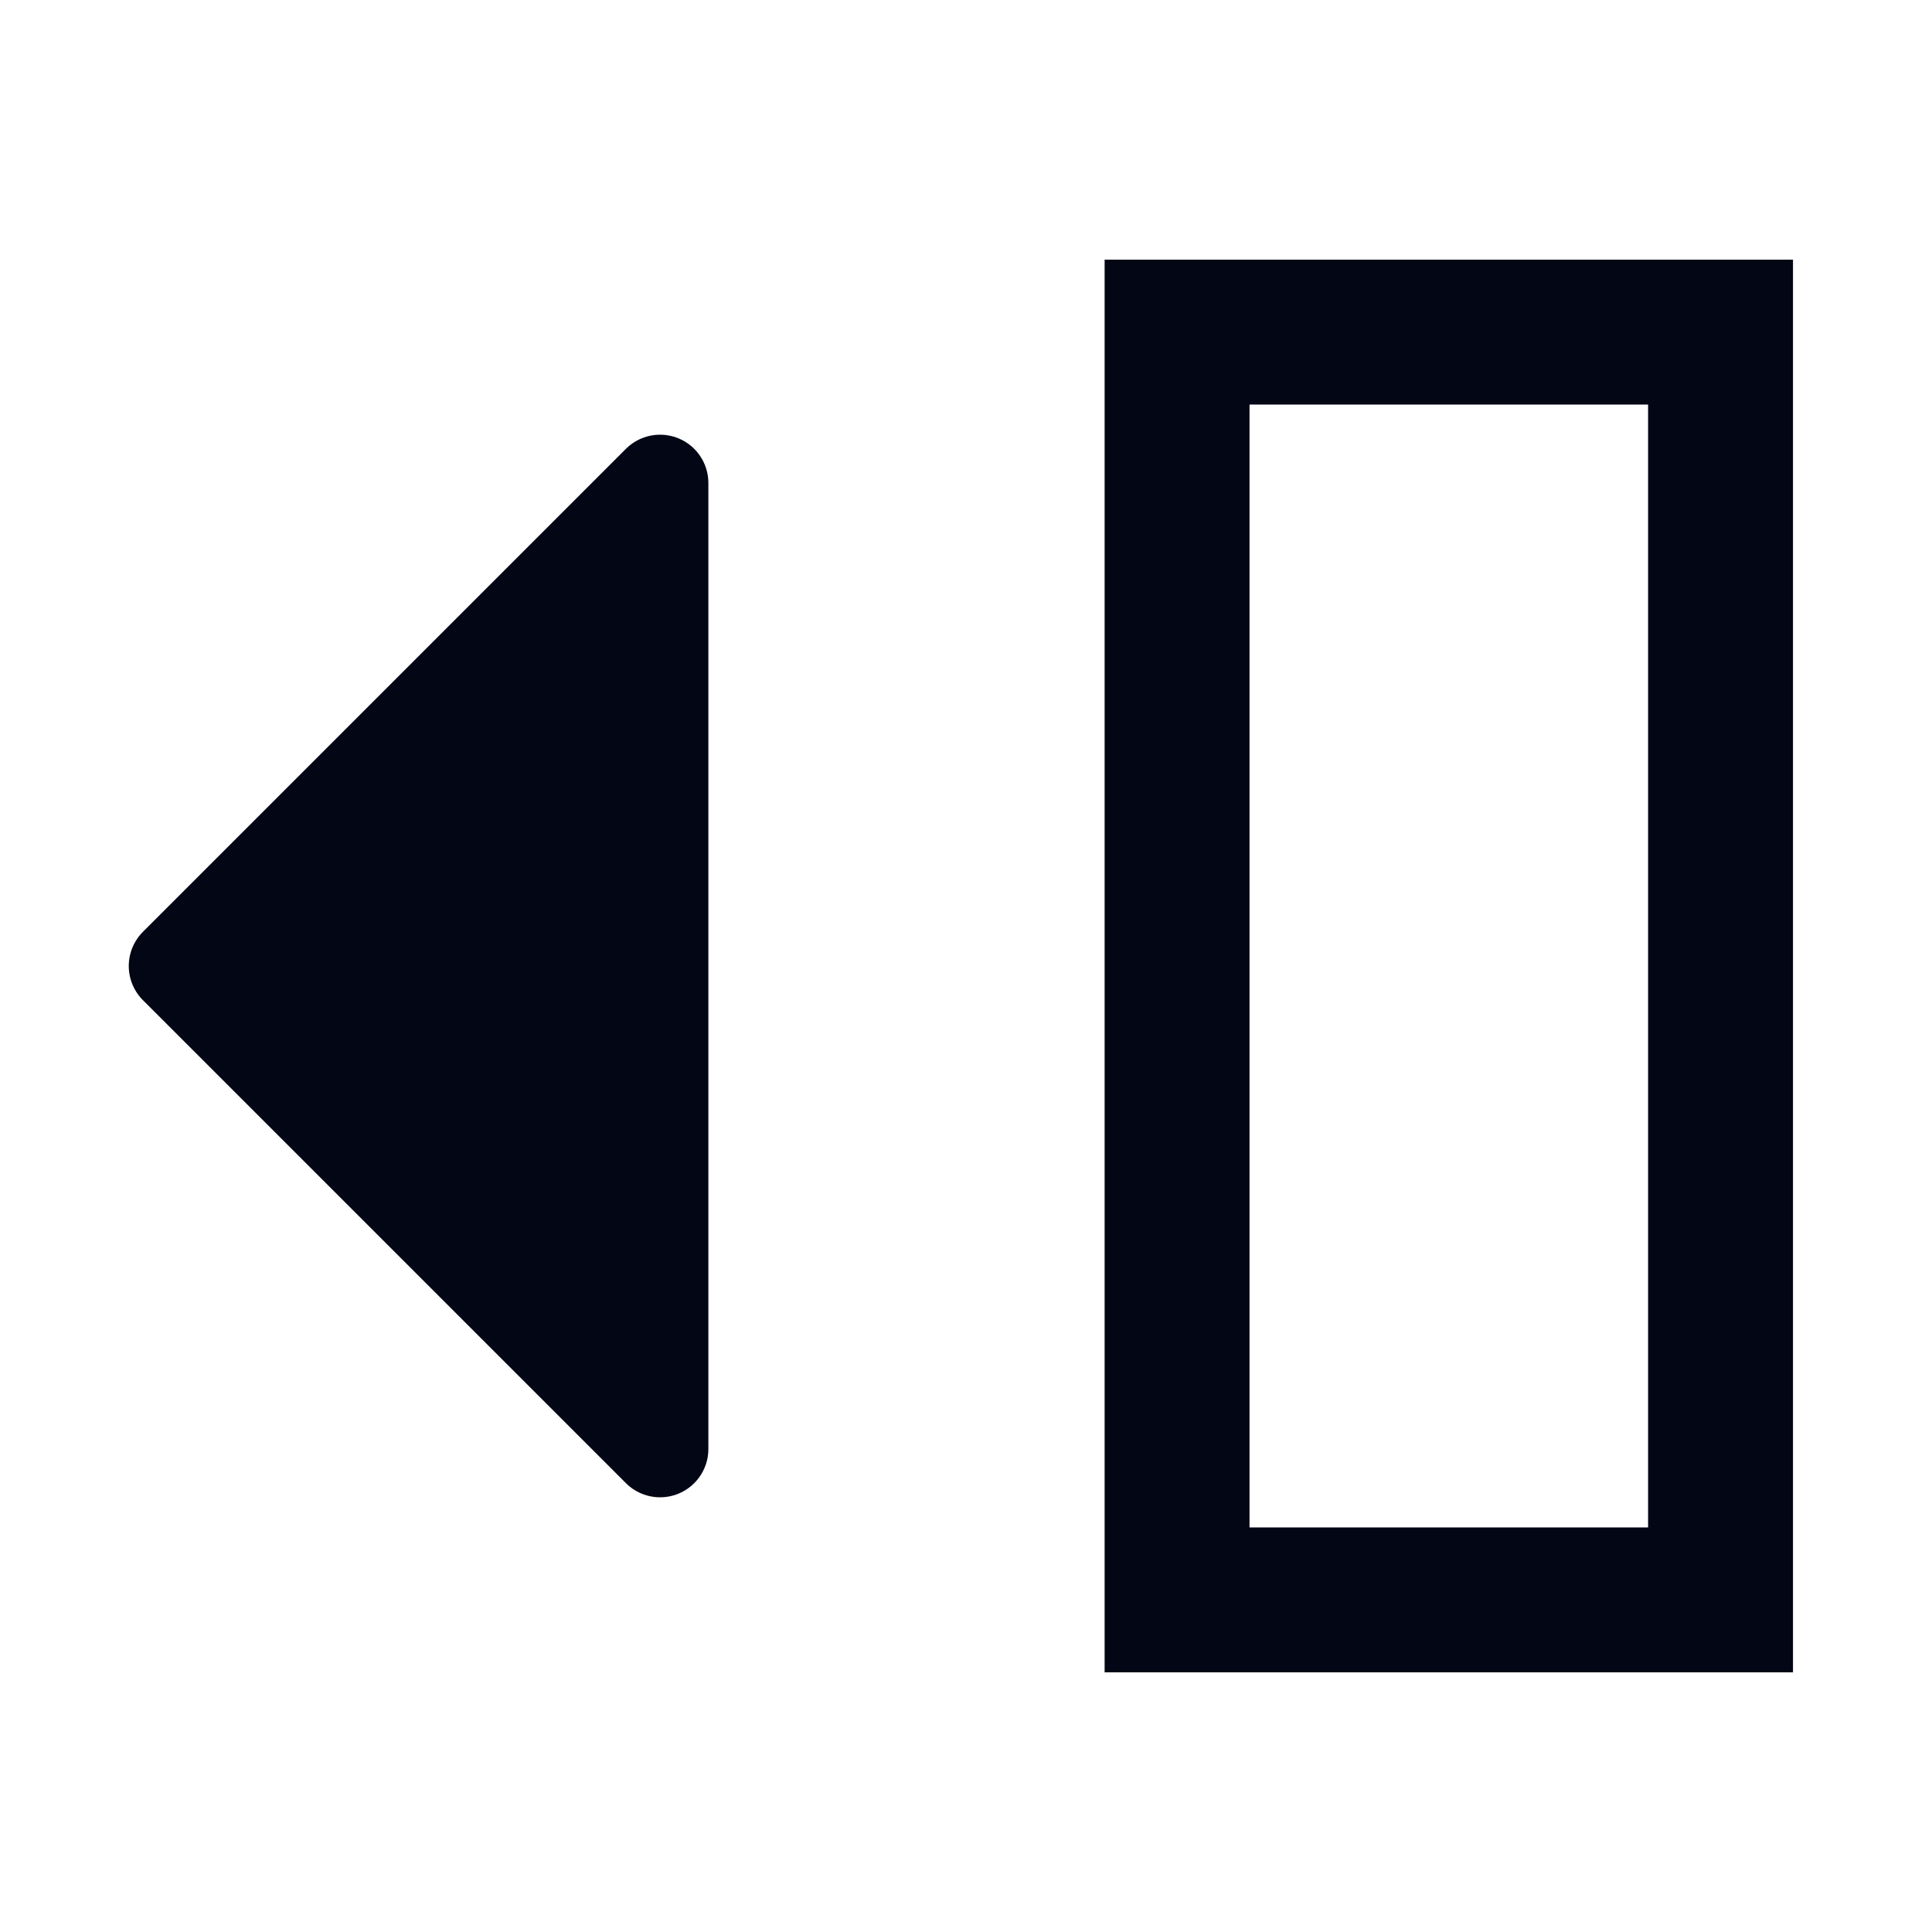 <svg width="20" height="20" viewBox="0 0 20 20" fill="none" xmlns="http://www.w3.org/2000/svg">
<path d="M12.185 16.562L12.185 3.438L17.811 3.438V16.562H12.185Z" stroke="#030615" stroke-width="1.5"/>
<path fill-rule="evenodd" clip-rule="evenodd" d="M1.833 10L6.833 15L6.833 5L1.833 10Z" fill="#030615" stroke="#030615" stroke-linecap="round" stroke-linejoin="round"/>
</svg>
